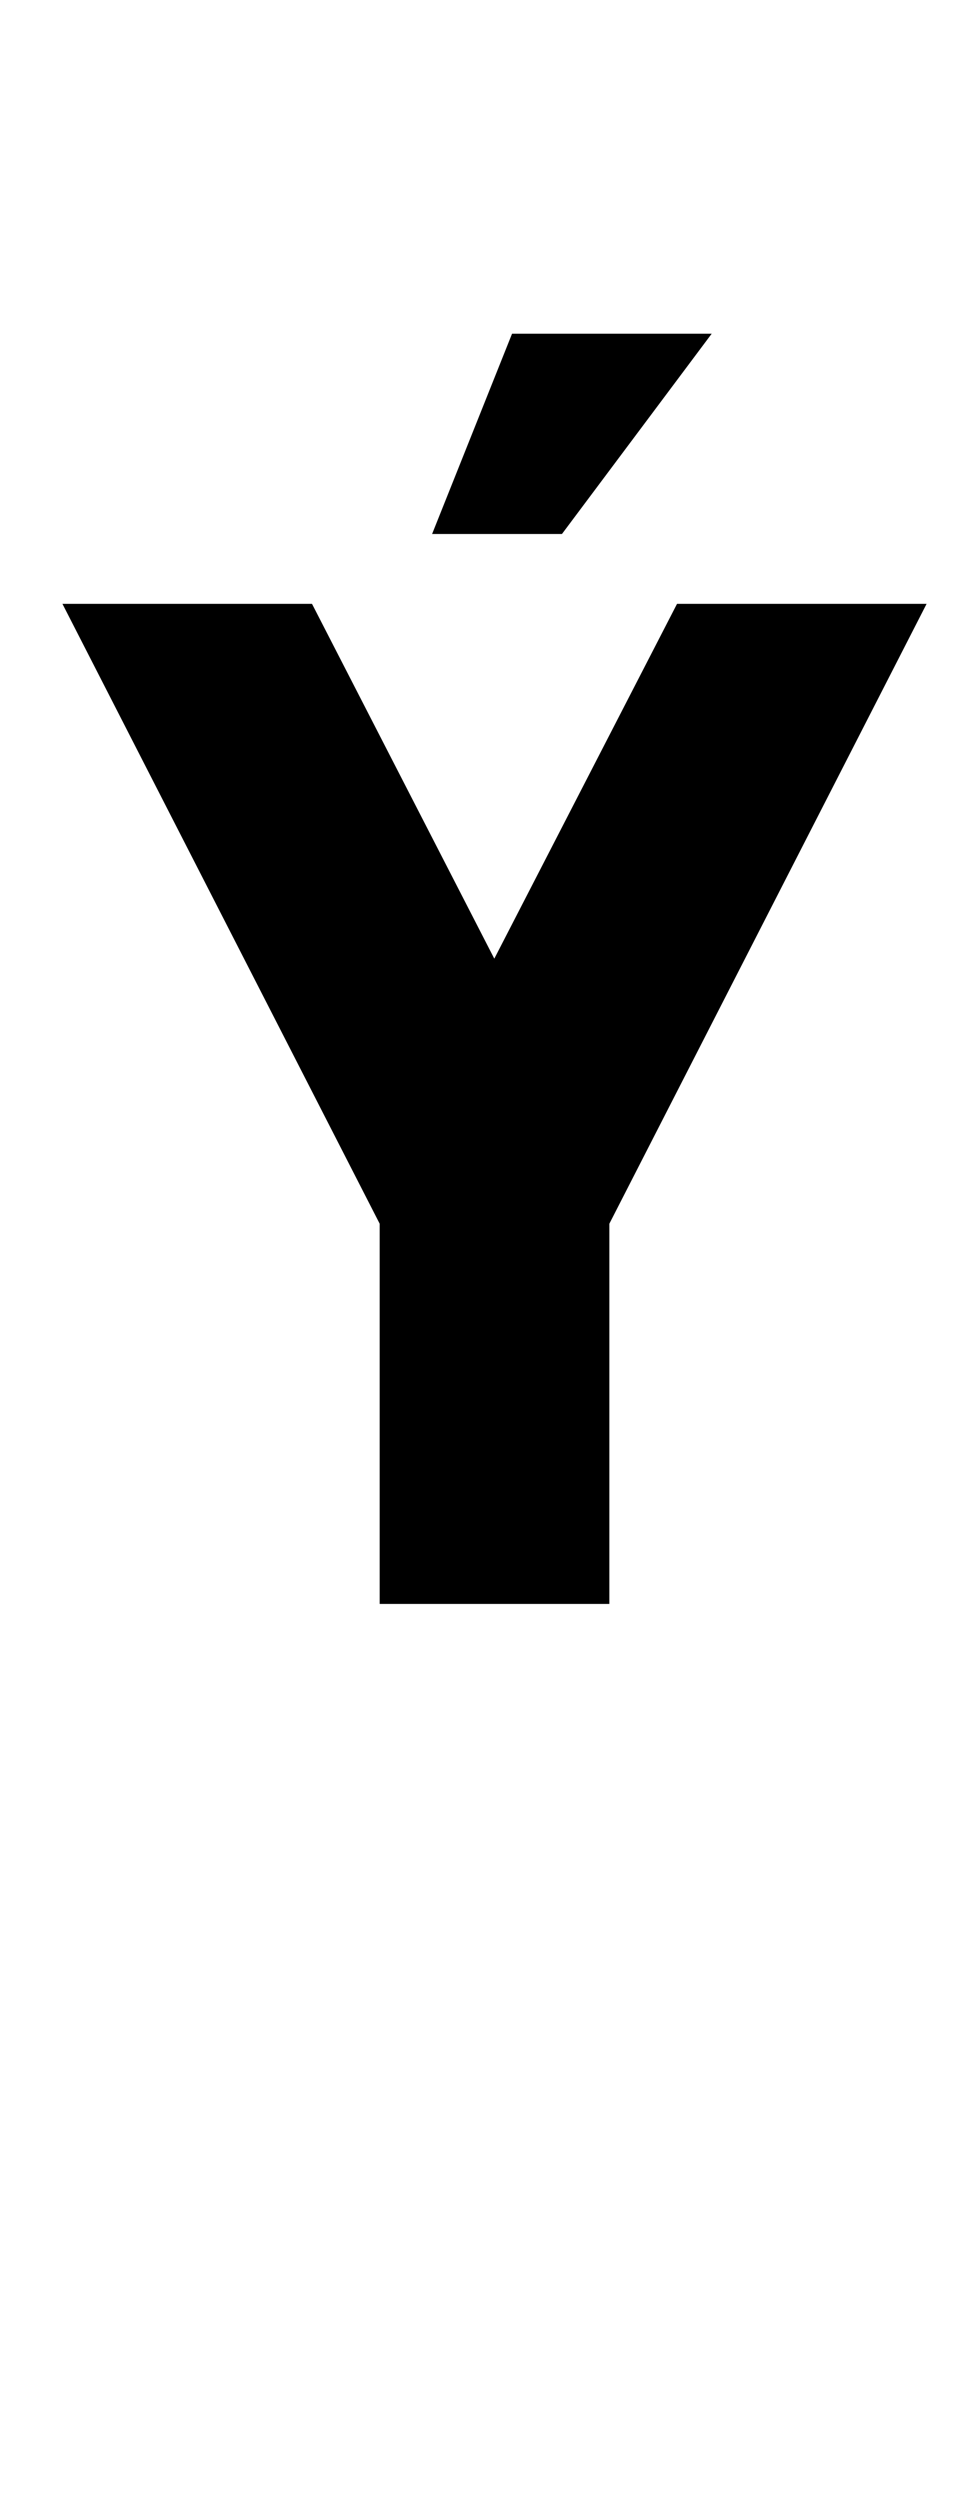 <?xml version="1.0" standalone="no"?>
<!DOCTYPE svg PUBLIC "-//W3C//DTD SVG 1.1//EN" "http://www.w3.org/Graphics/SVG/1.1/DTD/svg11.dtd" >
<svg xmlns="http://www.w3.org/2000/svg" xmlns:xlink="http://www.w3.org/1999/xlink" version="1.1" viewBox="-10 0 386 1000">
   <path fill="currentColor"
d="M163.02 213.605l32.012 -80.113h79.941l-59.957 80.113h-51.996zM142.027 641.605v-152.094l-127.027 -247.961h99.93l72.996 141.934l73.168 -141.934h99.93l-127.027 247.961v152.094h-91.969z" />
</svg>
